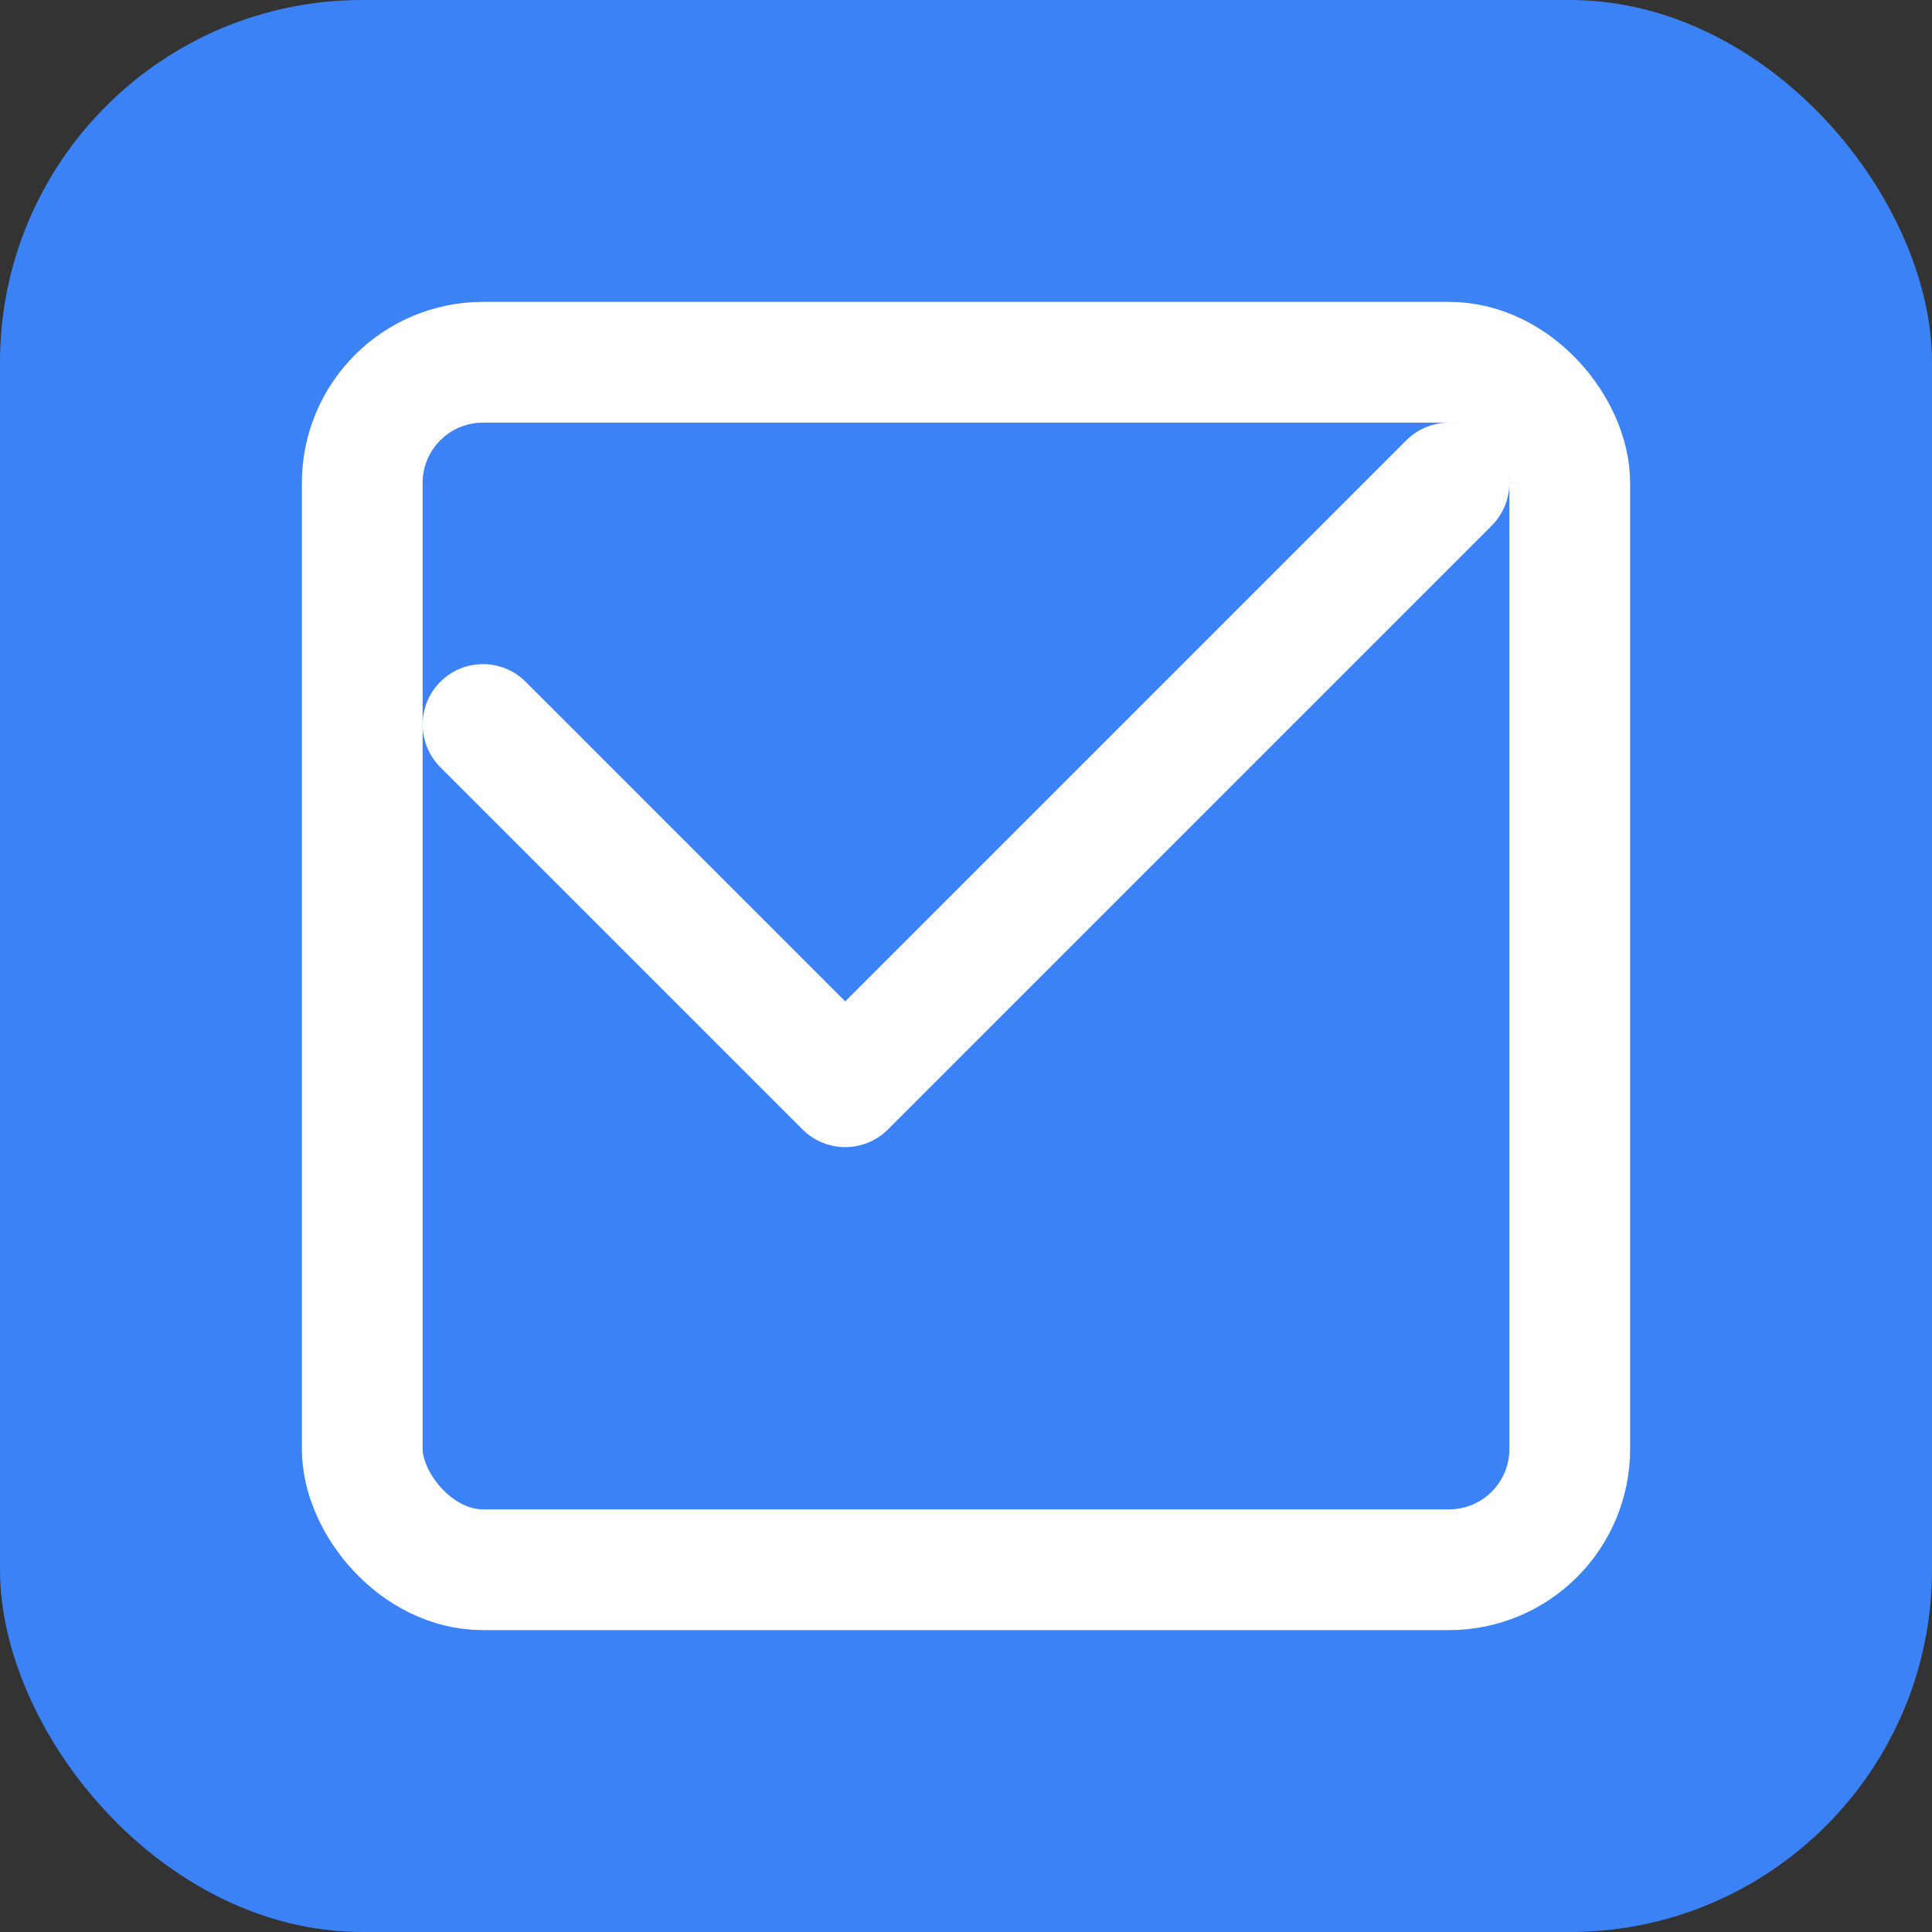  <svg width="32" height="32" viewBox="0 0 32 32" fill="none" xmlns="http://www.w3.org/2000/svg">
  <rect x="0" y="0" width="32" height="32" fill="#333333" stroke="none"/>
  <rect width="32" height="32" rx="6" fill="#3B82F6"/>
  <path d="M8 12L14 18L24 8" stroke="white" stroke-width="2" stroke-linecap="round" stroke-linejoin="round"/>
  <rect x="6" y="6" width="20" height="20" rx="2" stroke="white" stroke-width="2"/>
</svg> 
